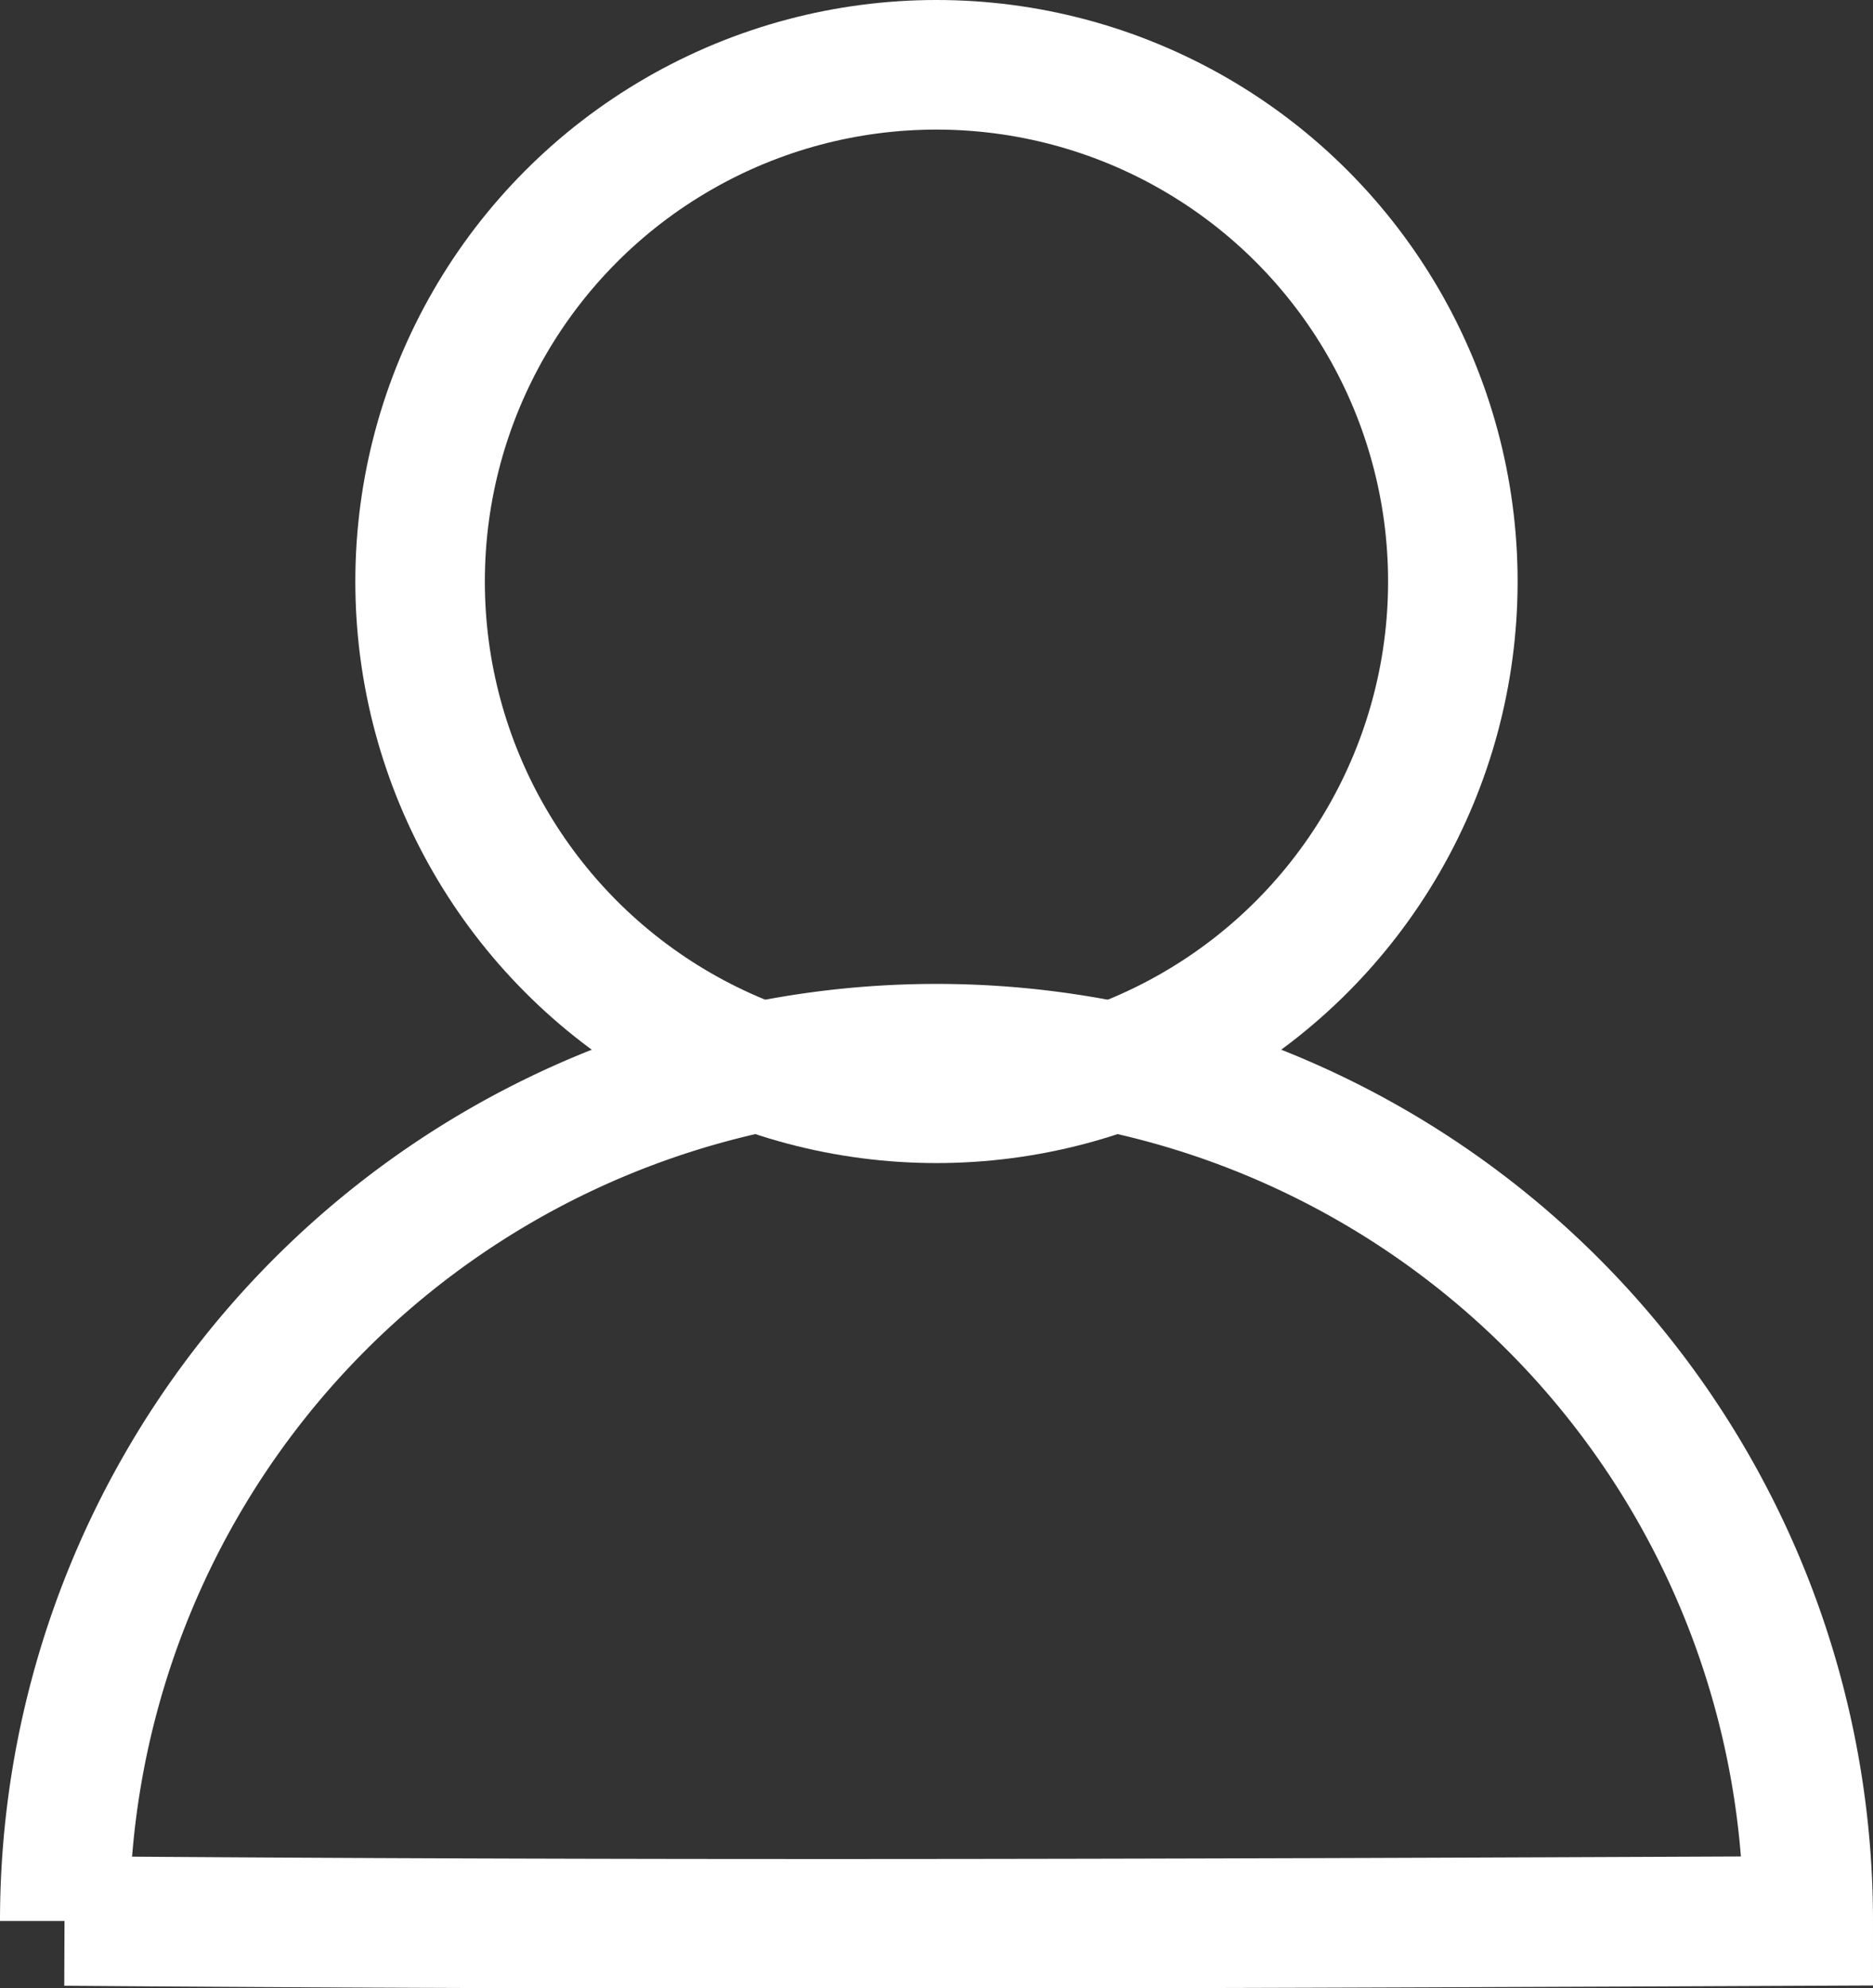 <svg xmlns="http://www.w3.org/2000/svg" width="28.923" height="30.684" viewBox="0 0 28.923 30.684">
  <rect x="0" y="0" width="28.923" height="30.684" fill="#333333" stroke="none"/>
  <g id="User" transform="translate(1)">
    <g id="楕円形_531" data-name="楕円形 531" transform="translate(4.487)" fill="none" stroke="#fff" stroke-width="2">
      <ellipse cx="8.974" cy="8.975" rx="8.974" ry="8.975" stroke="none"/>
      <ellipse cx="8.974" cy="8.975" rx="7.974" ry="7.975" fill="none"/>
    </g>
    <path id="パス_4117" data-name="パス 4117" d="M14.462,1A13.462,13.462,0,0,1,27.923,14.462c-11.105.05-18.262.066-26.923,0A13.462,13.462,0,0,1,14.462,1Z" transform="translate(-1 15.185)" fill="none" stroke="#fff" stroke-width="2"/>
  </g>
</svg>
